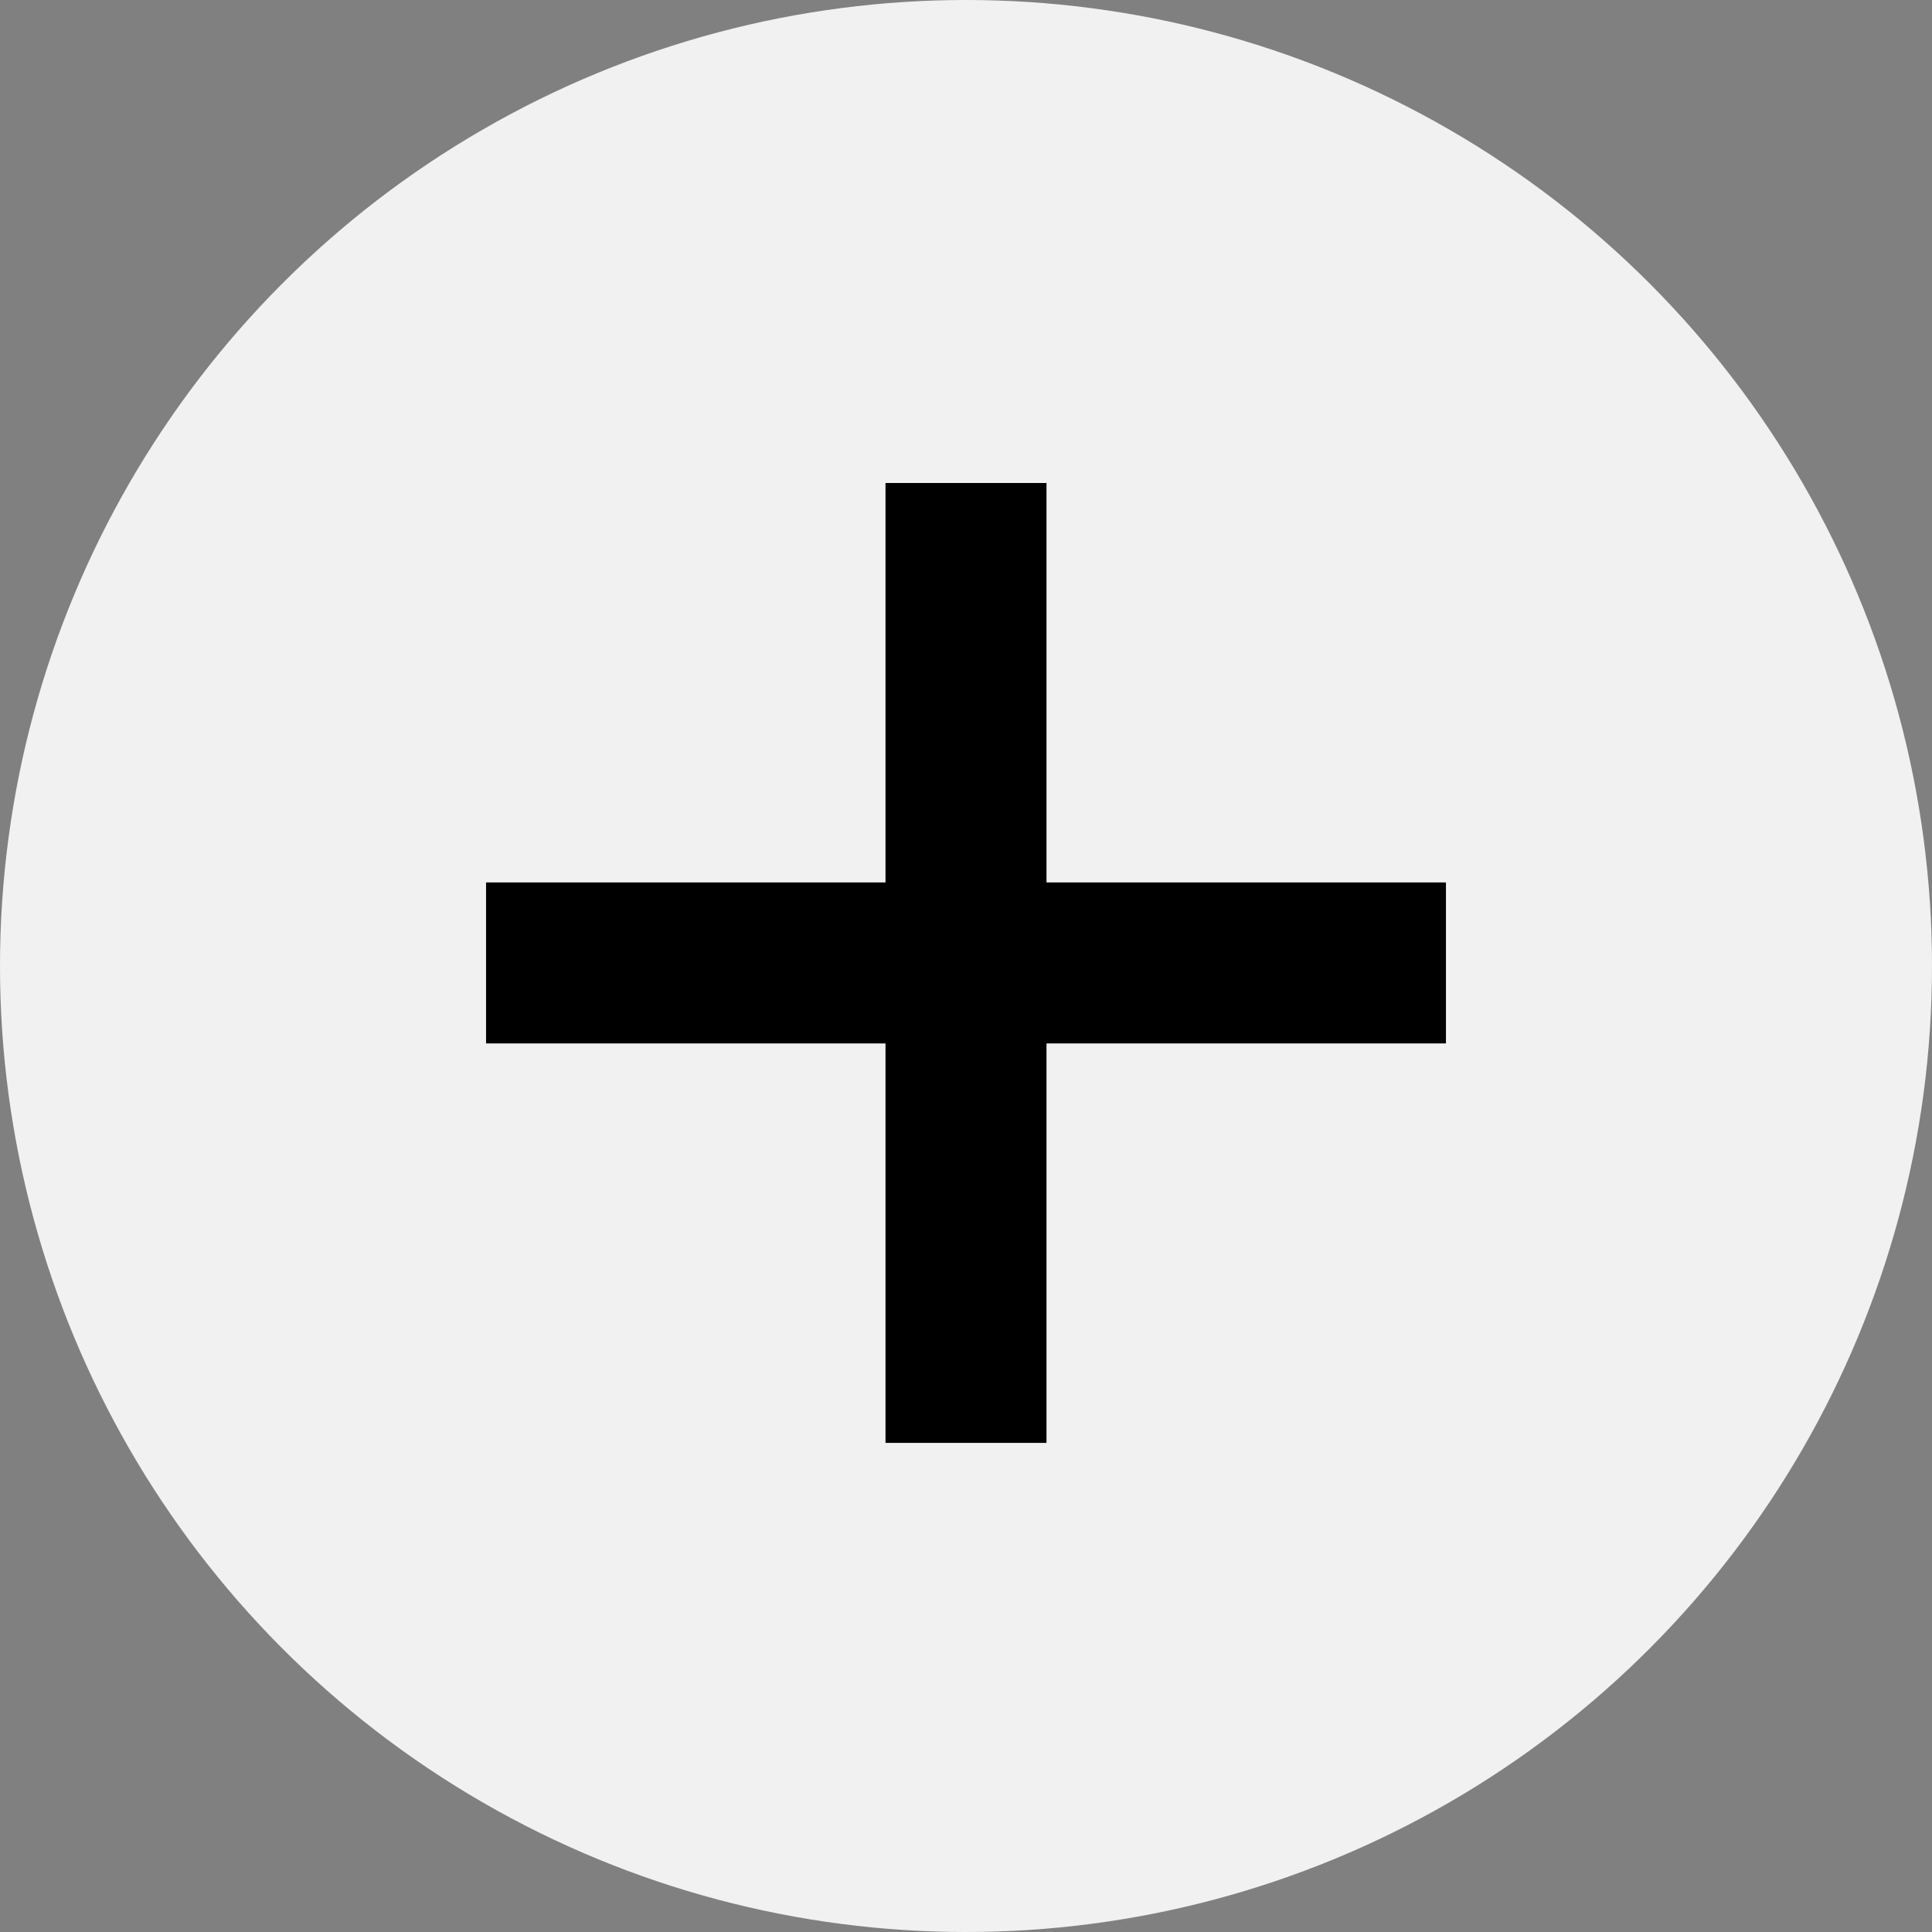 <?xml version="1.0" encoding="UTF-8"?>
<svg width="48px" height="48px" viewBox="0 0 48 48" version="1.1" xmlns="http://www.w3.org/2000/svg" xmlns:xlink="http://www.w3.org/1999/xlink">
    <rect x="0" y="0" width="48" height="48" fill="#808080" stroke="none"/>
    <title>Btn-Plus</title>
    <g id="🖥-Desktop" stroke="none" stroke-width="1" fill="none" fill-rule="evenodd">
        <g id="002-Desktop-Work" transform="translate(-902, -3855)">
            <g id="Work" transform="translate(-110, 1185)">
                <g id="Client-Work-Sub-Feature" transform="translate(261, 2283)">
                    <g id="Btn-Primary-1" transform="translate(616, 387)">
                        <g id="Btn-Plus" transform="translate(135, 0)">
                            <circle id="Oval" fill="#F1F1F1" cx="24" cy="24" r="24"></circle>
                            <g id="+" transform="translate(12, 12)" stroke="#000000" stroke-width="4">
                                <line x1="12" y1="0" x2="12" y2="23.848" id="Path-3"></line>
                                <line x1="12" y1="6.45765162e-14" x2="12" y2="23.848" id="Path-3" transform="translate(12, 11.924) rotate(-90) translate(-12, -11.924) "></line>
                            </g>
                        </g>
                    </g>
                </g>
            </g>
        </g>
    </g>
</svg>